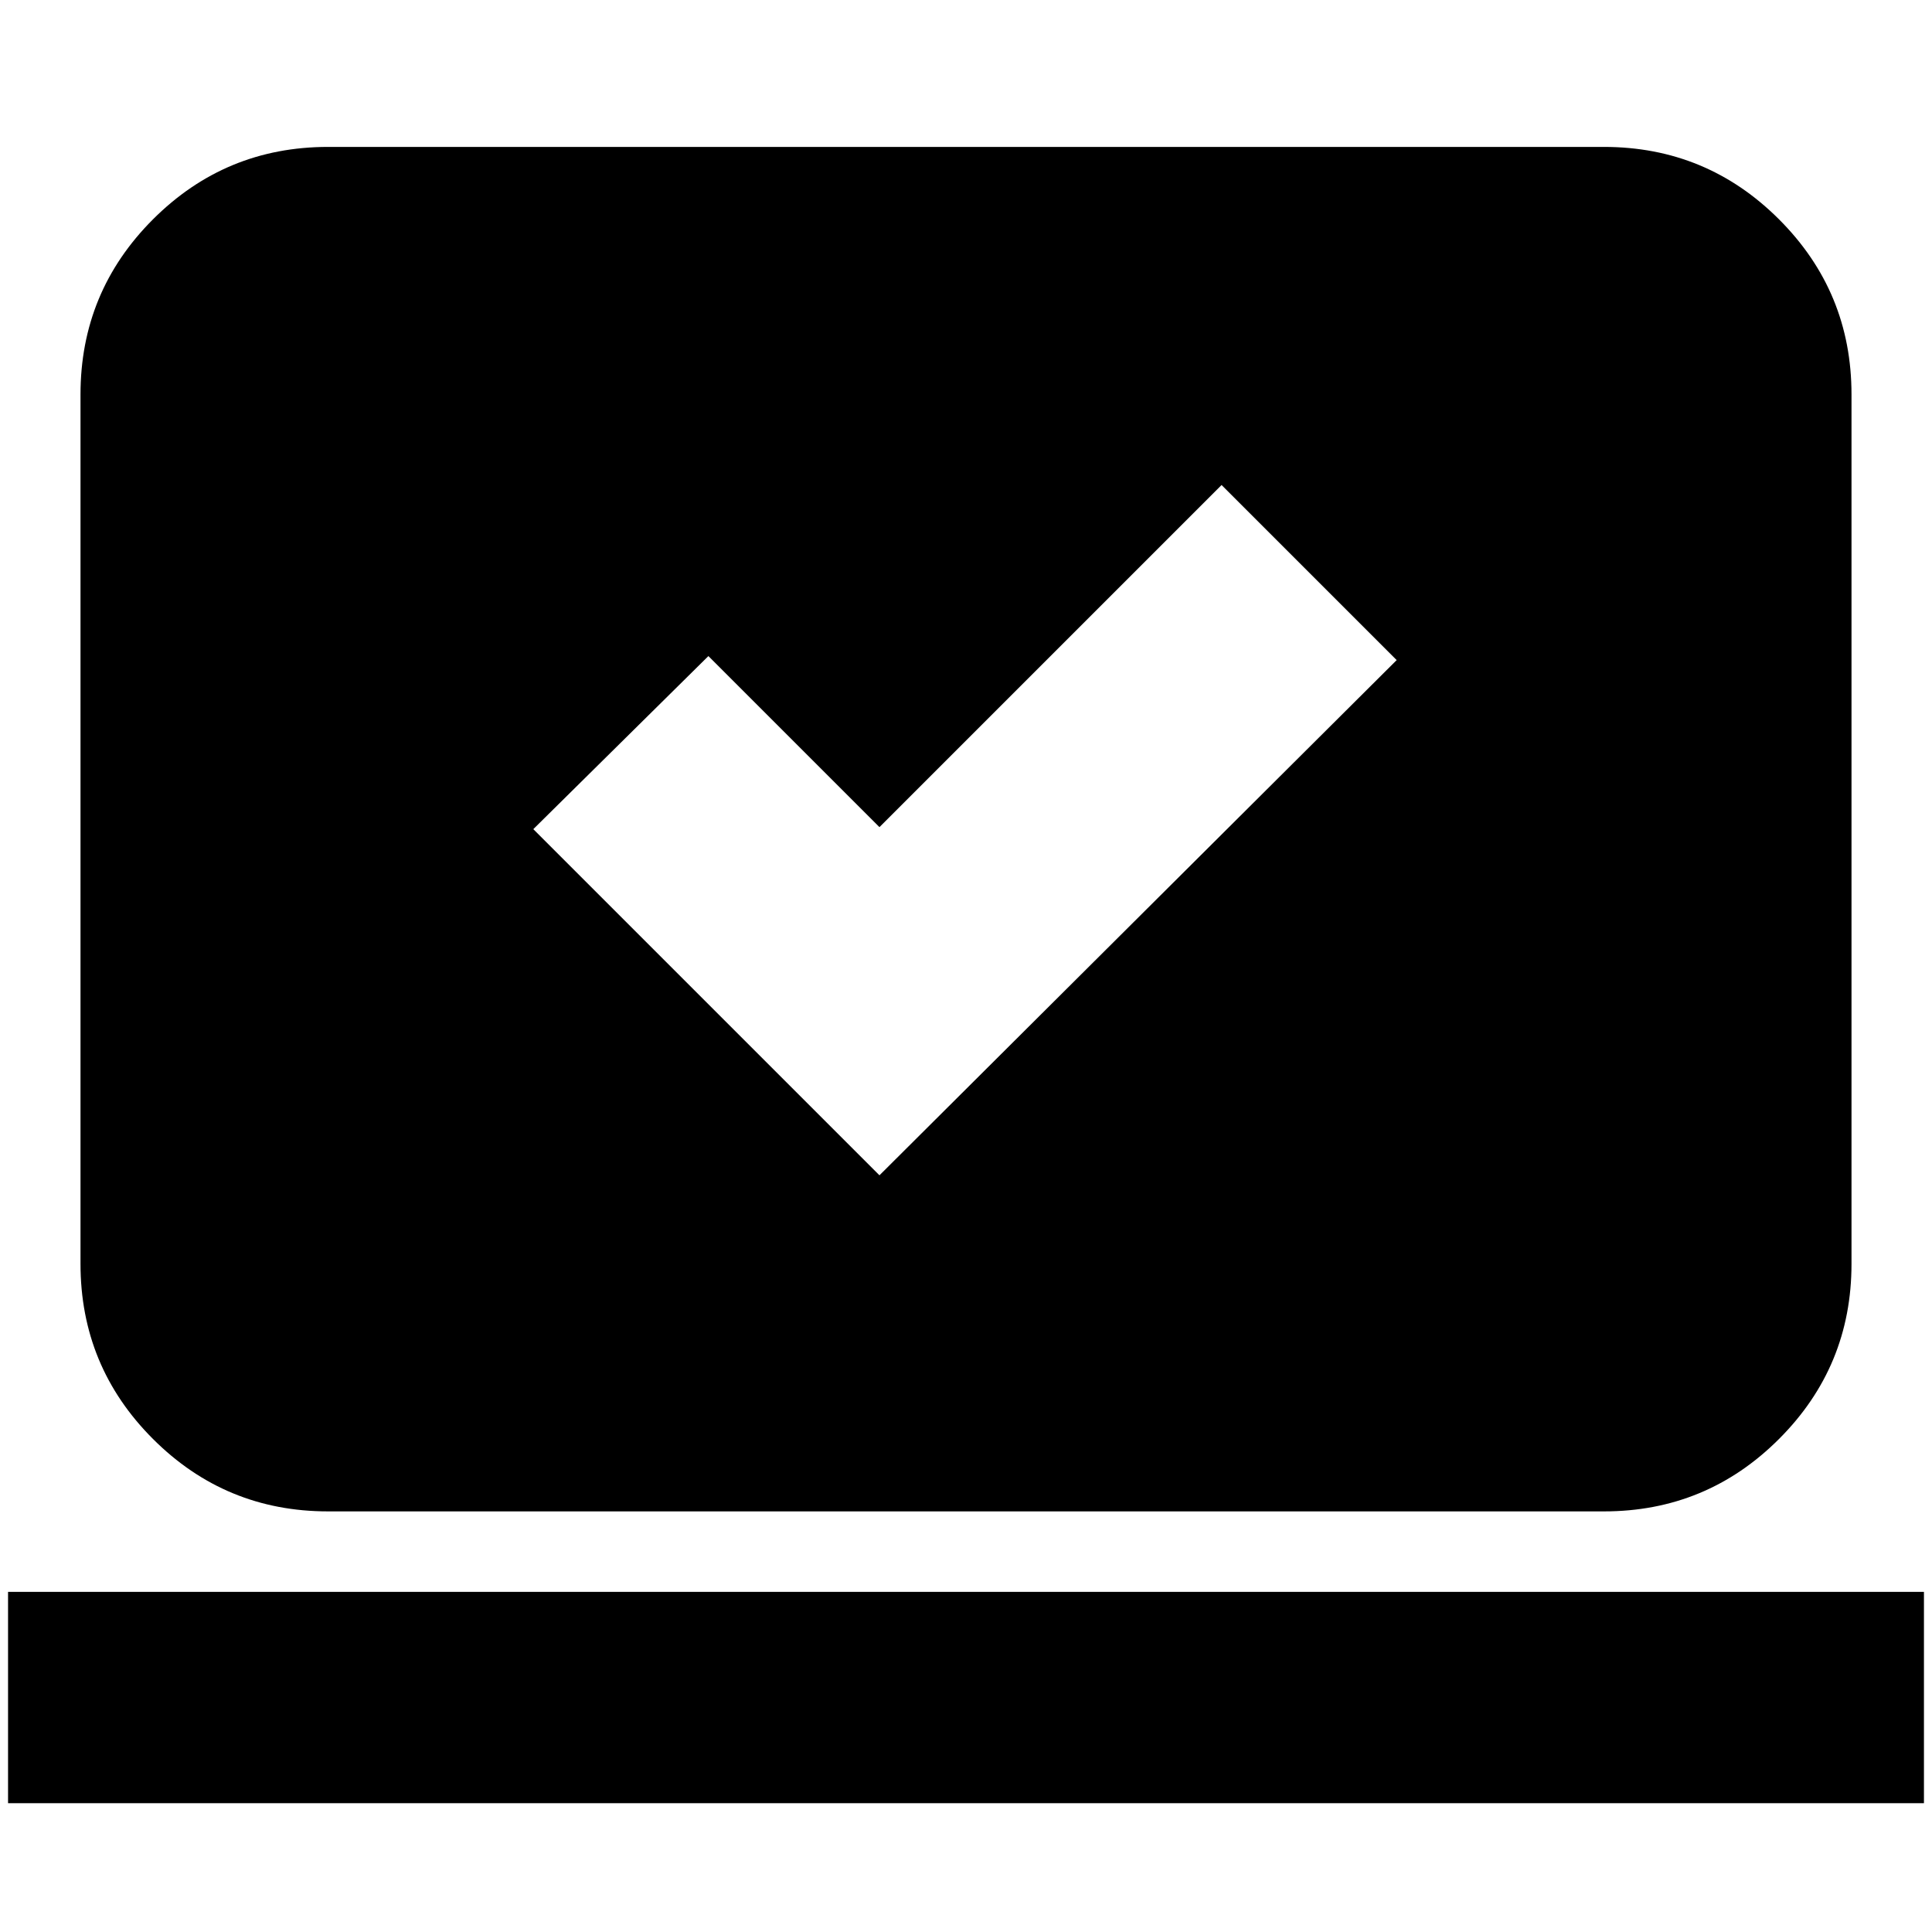 <svg xmlns="http://www.w3.org/2000/svg" height="24" width="24"><path d="m10.925 14.6 6.425-6.4-2.175-2.175-4.25 4.25L8.8 8.15 6.625 10.3ZM.1 22.4v-2.625h23.8V22.4Zm3.975-3.625q-1.275 0-2.175-.9-.9-.9-.9-2.175V4.9q0-1.275.9-2.175.9-.9 2.175-.9h15.85q1.275 0 2.175.9.9.9.9 2.175v10.8q0 1.275-.9 2.175-.9.9-2.175.9Z"/></svg>